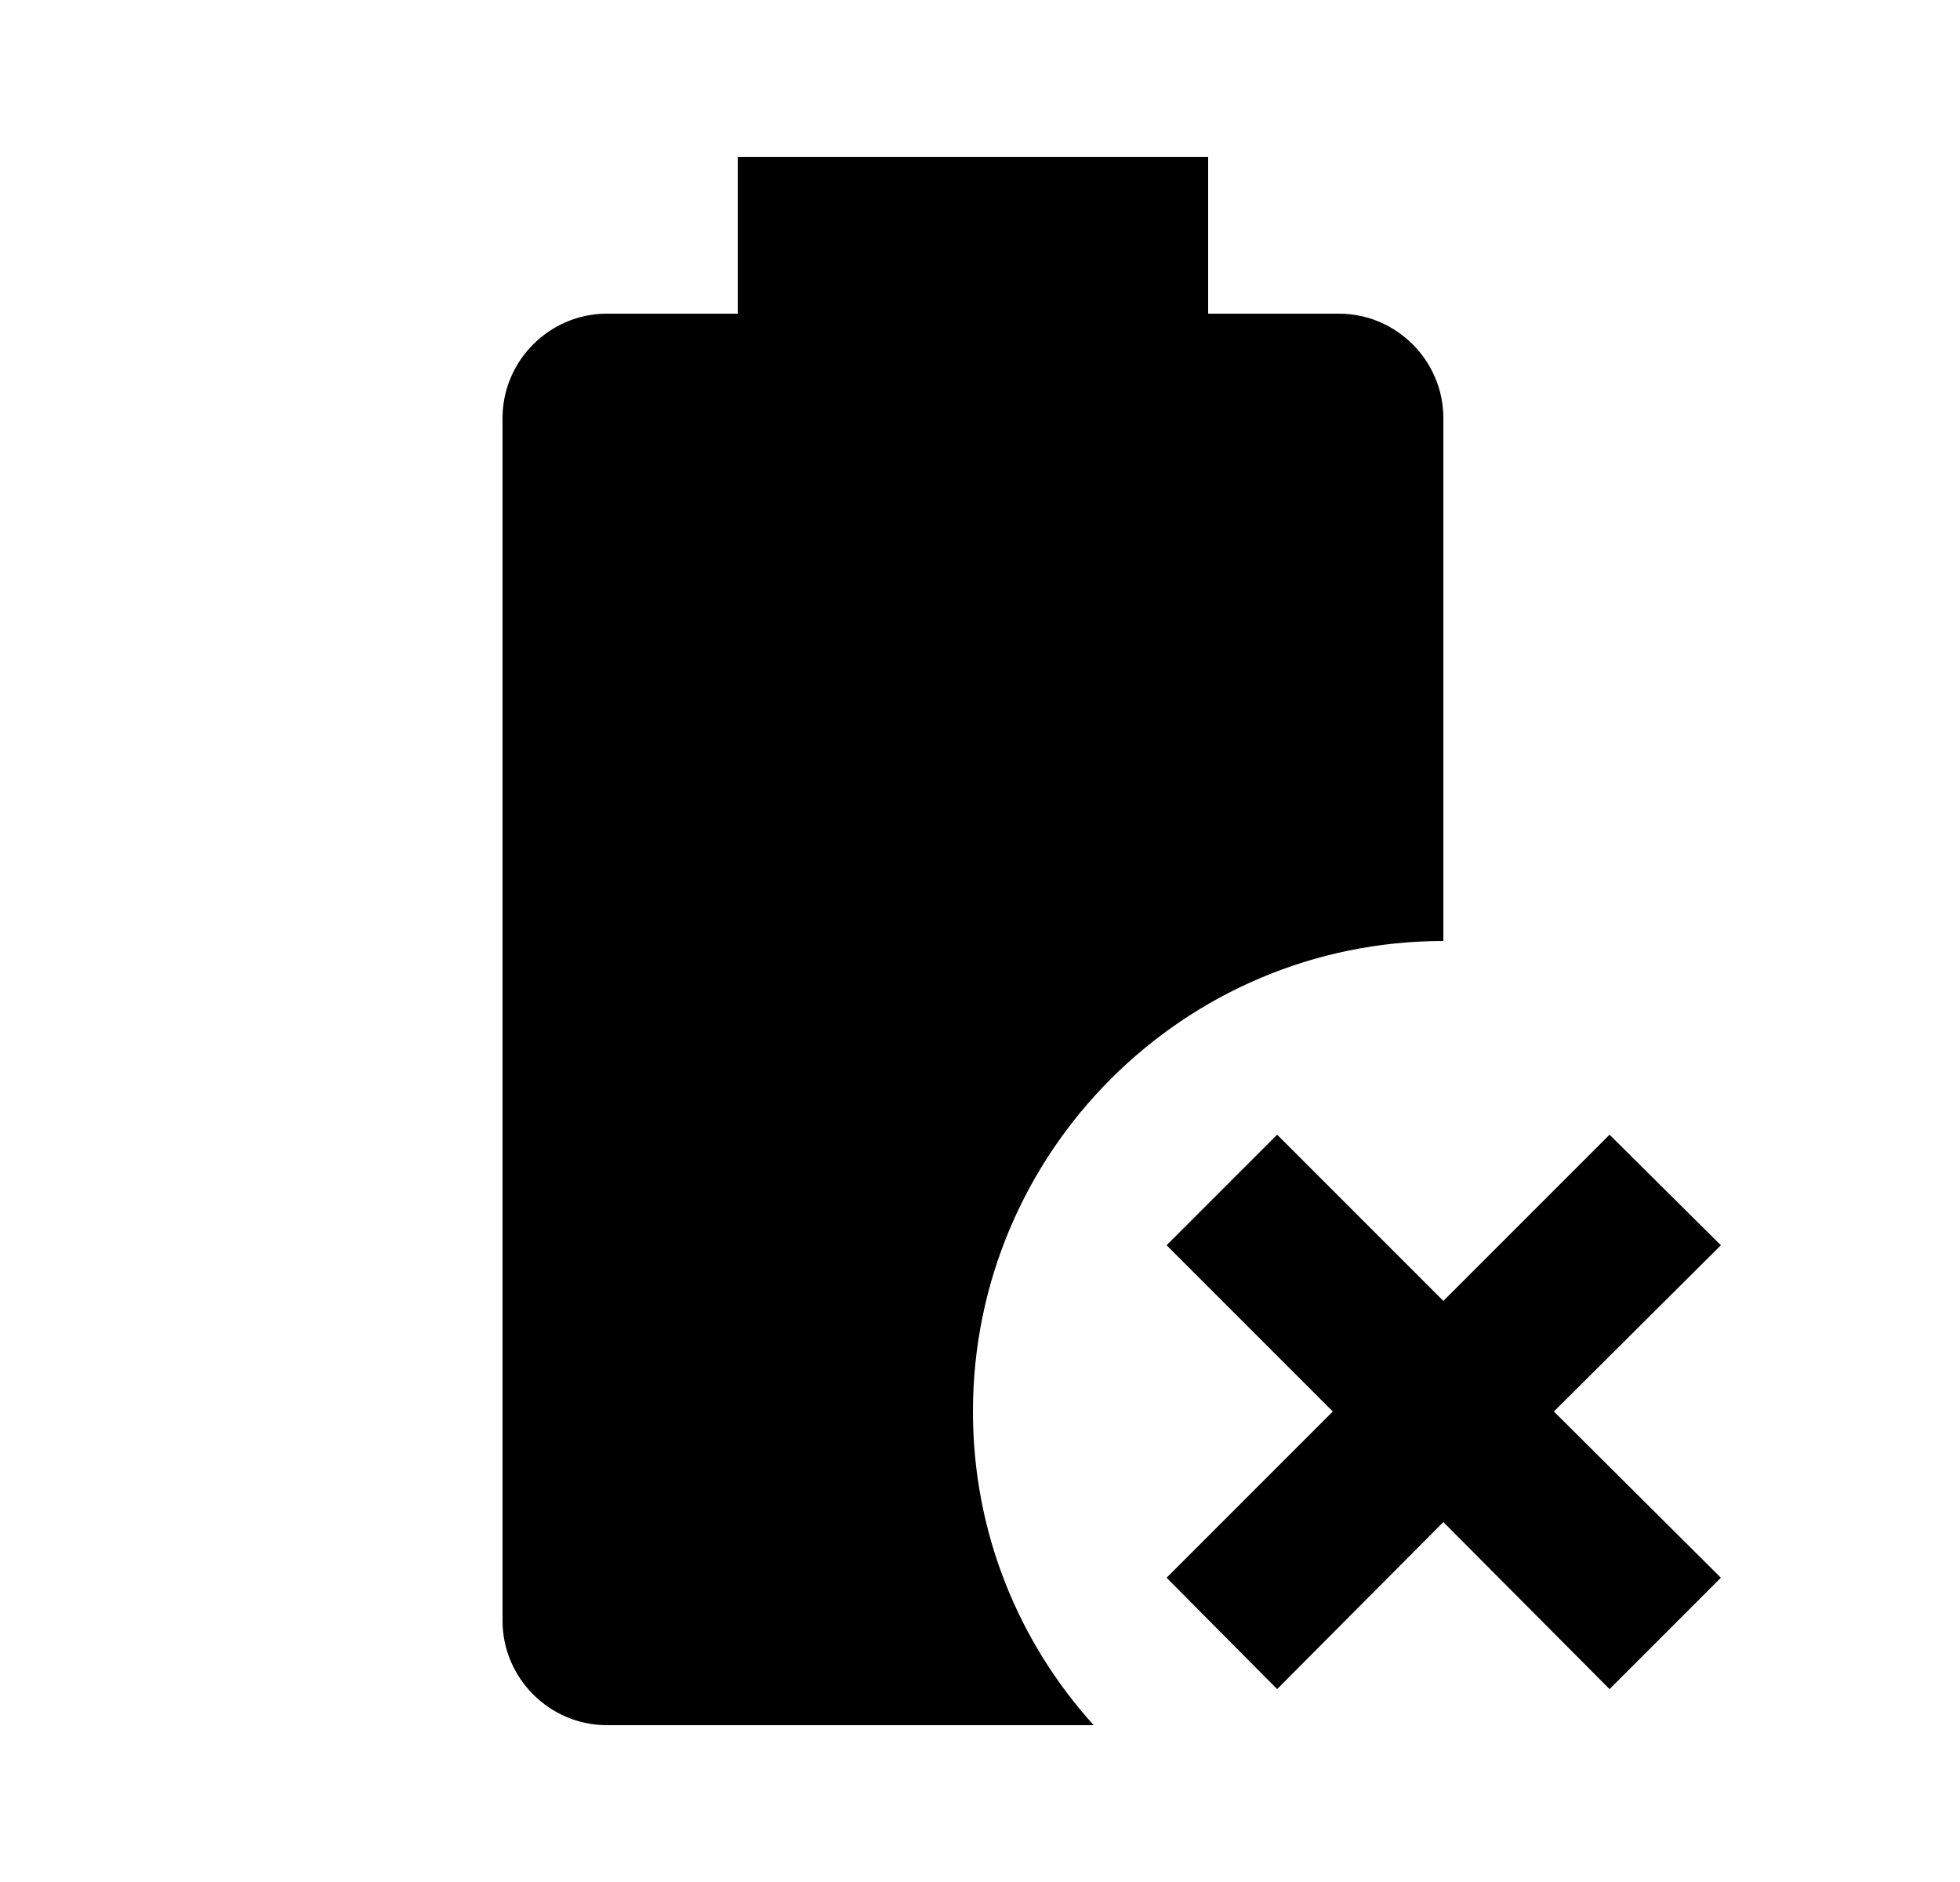 <svg id="1" viewBox="0 0 25 24" xmlns="http://www.w3.org/2000/svg">
<g id="174">
<path id="Vector" d="M13.95 22H7.74C7.01 22 6.41 21.4 6.41 20.67V5.33C6.41 4.6 7.01 4 7.74 4H9.41V2H15.41V4H17.08C17.81 4 18.41 4.6 18.41 5.33V12C15.1 12 12.41 14.69 12.41 18C12.41 19.54 12.99 20.94 13.95 22ZM21.95 20.12L20.53 21.54L18.41 19.41L16.29 21.54L14.88 20.12L17 18L14.88 15.88L16.29 14.47L18.41 16.59L20.53 14.47L21.95 15.88L19.82 18L21.95 20.12Z"/>
</g>
</svg>
